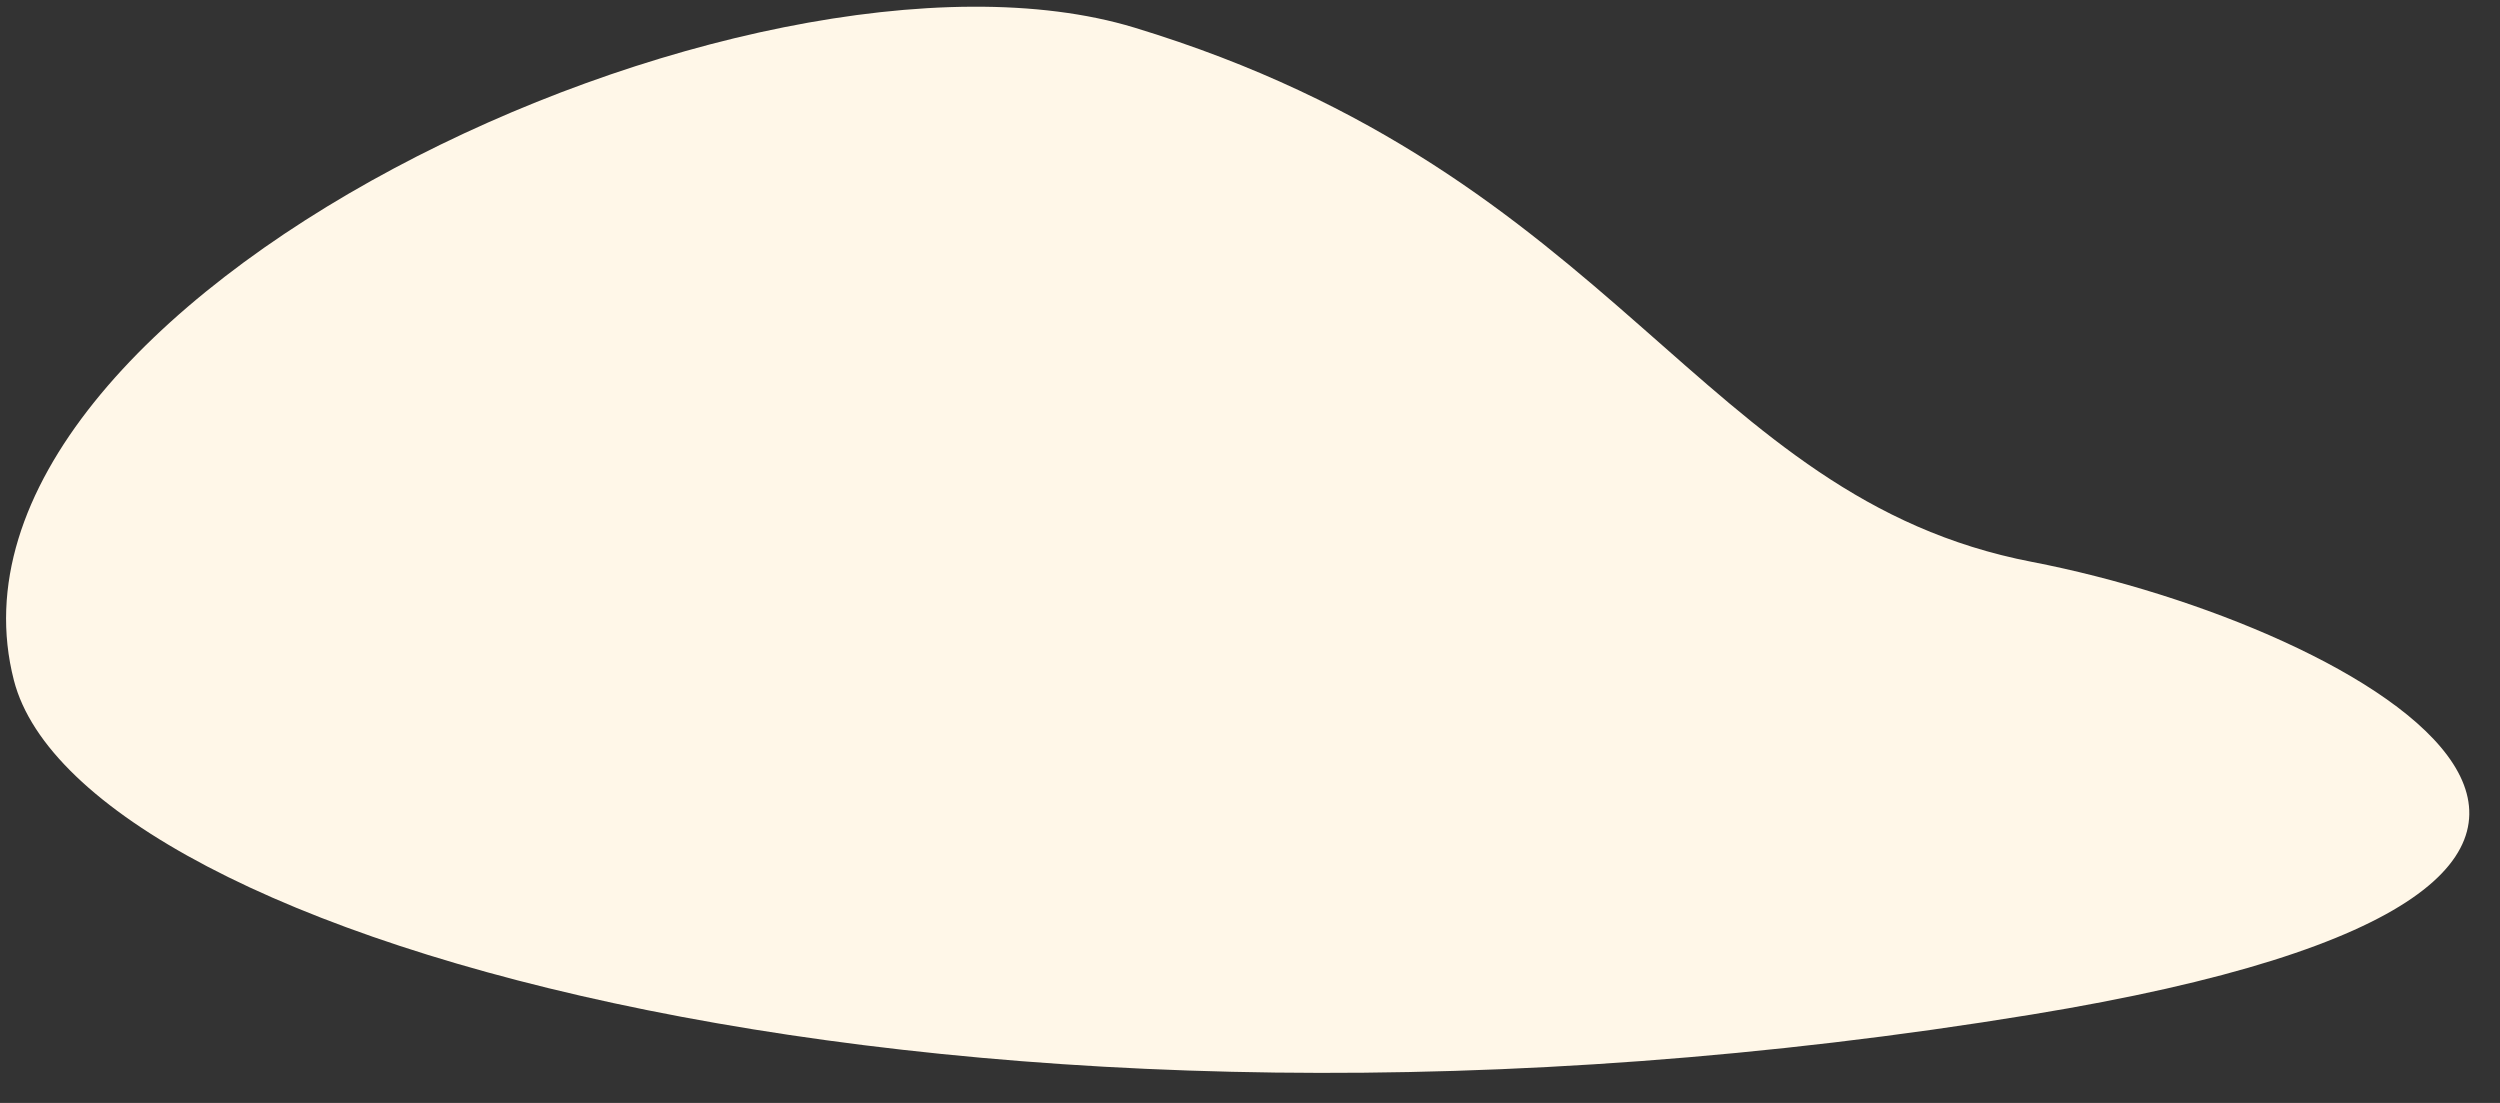 <svg width="68" height="30" viewBox="0 0 68 30" fill="none" xmlns="http://www.w3.org/2000/svg">
<rect x="0" y="0" width="68" height="30" fill="#333333" stroke="none"/>
<path d="M55.266 27.595C26.209 32.358 2.188 25.544 0.378 18.505C-2.267 8.215 20.424 -2.416 30.856 0.751C44.071 4.763 46.188 13.528 55.266 15.283C64.345 17.038 76.748 24.074 55.266 27.595Z" fill="#FFF7E8"/>
</svg>
